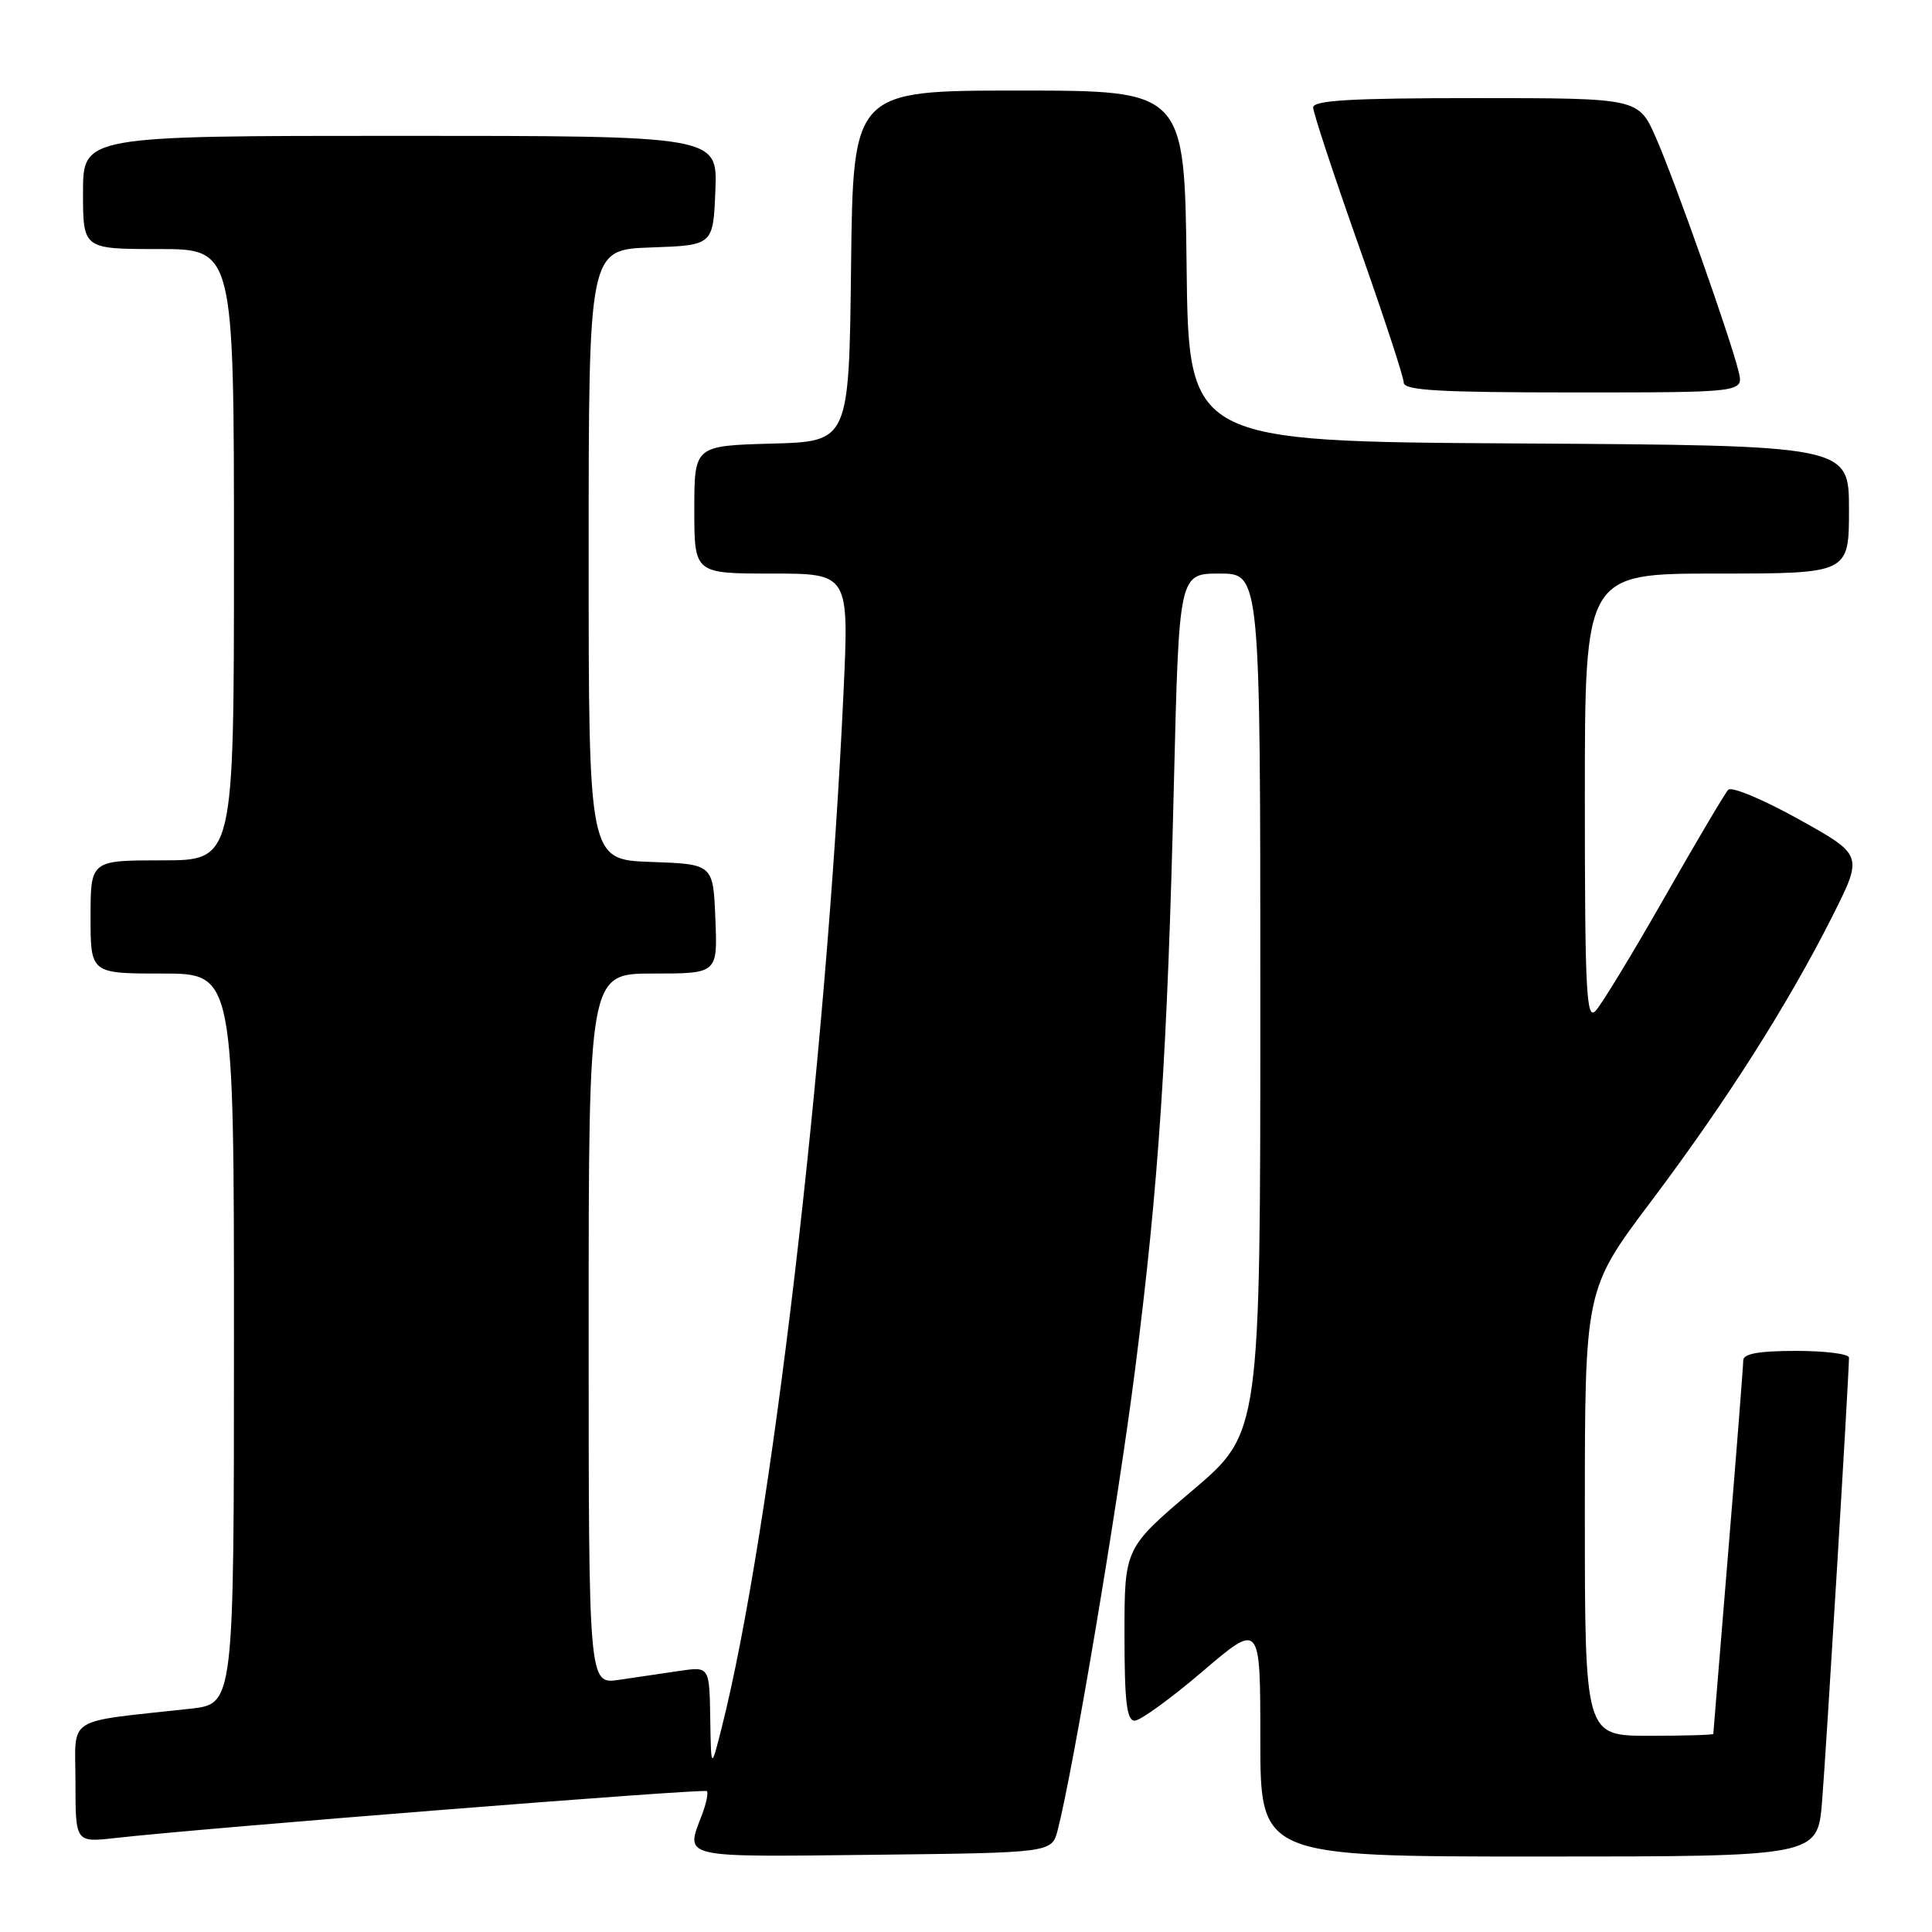<?xml version="1.0" encoding="UTF-8" standalone="no"?>
<!DOCTYPE svg PUBLIC "-//W3C//DTD SVG 1.1//EN" "http://www.w3.org/Graphics/SVG/1.1/DTD/svg11.dtd" >
<svg xmlns="http://www.w3.org/2000/svg" xmlns:xlink="http://www.w3.org/1999/xlink" version="1.1" viewBox="0 0 256 256">
 <g >
 <path fill="currentColor"
d=" M 140.15 242.50 C 142.21 234.53 148.13 199.34 150.40 181.50 C 153.54 156.92 154.69 139.63 155.55 103.75 C 156.23 76.00 156.23 76.00 161.61 76.00 C 167.00 76.00 167.00 76.00 167.00 132.93 C 167.00 189.86 167.00 189.86 158.00 197.50 C 149.00 205.14 149.00 205.14 149.00 216.57 C 149.00 225.49 149.30 228.00 150.35 228.00 C 151.09 228.00 155.14 225.06 159.35 221.47 C 167.00 214.94 167.00 214.94 167.00 230.47 C 167.00 246.00 167.00 246.00 203.91 246.00 C 240.83 246.00 240.83 246.00 241.43 238.75 C 241.96 232.35 245.00 182.19 245.00 179.89 C 245.00 179.40 241.85 179.00 238.00 179.00 C 233.07 179.00 231.00 179.37 230.99 180.25 C 230.99 180.94 230.10 192.30 229.01 205.50 C 227.93 218.70 227.03 229.61 227.02 229.75 C 227.01 229.89 223.18 230.00 218.50 230.00 C 210.00 230.00 210.00 230.00 210.00 200.42 C 210.00 170.85 210.00 170.85 218.79 159.17 C 228.75 145.94 236.96 133.01 242.85 121.31 C 246.87 113.30 246.87 113.30 238.33 108.55 C 233.64 105.94 229.44 104.18 229.00 104.65 C 228.56 105.12 224.73 111.58 220.51 119.00 C 216.28 126.42 212.18 133.16 211.41 133.96 C 210.20 135.22 210.00 131.30 210.00 105.71 C 210.00 76.00 210.00 76.00 227.50 76.00 C 245.00 76.00 245.00 76.00 245.00 67.51 C 245.00 59.02 245.00 59.02 201.25 58.76 C 157.50 58.50 157.50 58.50 157.23 35.25 C 156.96 12.00 156.96 12.00 135.00 12.00 C 113.04 12.00 113.04 12.00 112.77 35.25 C 112.50 58.50 112.50 58.50 102.25 58.78 C 92.00 59.07 92.00 59.07 92.00 67.53 C 92.00 76.00 92.00 76.00 102.25 76.00 C 112.50 76.00 112.50 76.00 111.77 91.75 C 109.51 140.55 102.13 203.26 95.61 229.00 C 94.22 234.50 94.22 234.50 94.11 227.66 C 94.00 220.82 94.00 220.82 90.00 221.41 C 87.80 221.74 84.20 222.26 82.00 222.59 C 78.00 223.18 78.00 223.18 78.00 176.09 C 78.00 129.00 78.00 129.00 86.54 129.00 C 95.09 129.00 95.09 129.00 94.79 121.75 C 94.50 114.50 94.50 114.50 86.25 114.21 C 78.00 113.92 78.00 113.92 78.00 73.50 C 78.00 33.08 78.00 33.08 86.25 32.79 C 94.50 32.50 94.50 32.50 94.79 25.25 C 95.09 18.00 95.09 18.00 53.04 18.00 C 11.00 18.00 11.00 18.00 11.00 25.50 C 11.00 33.00 11.00 33.00 21.00 33.00 C 31.00 33.00 31.00 33.00 31.00 73.50 C 31.00 114.00 31.00 114.00 21.50 114.00 C 12.00 114.00 12.00 114.00 12.00 121.50 C 12.00 129.00 12.00 129.00 21.50 129.00 C 31.00 129.00 31.00 129.00 31.00 177.38 C 31.00 225.77 31.00 225.77 25.25 226.41 C 8.35 228.28 10.00 227.23 10.00 236.17 C 10.00 244.14 10.00 244.14 15.25 243.55 C 26.88 242.23 93.30 236.97 93.66 237.33 C 93.88 237.55 93.59 238.94 93.03 240.43 C 90.80 246.27 89.89 246.06 115.69 245.77 C 139.37 245.50 139.37 245.50 140.15 242.50 Z  M 230.38 49.25 C 229.32 44.87 221.95 24.00 219.42 18.25 C 217.11 13.00 217.11 13.00 195.56 13.00 C 178.98 13.00 174.00 13.29 174.00 14.25 C 174.01 14.94 176.71 23.12 180.00 32.44 C 183.30 41.76 186.00 49.97 186.00 50.69 C 186.00 51.73 190.61 52.00 208.52 52.00 C 231.04 52.00 231.04 52.00 230.38 49.25 Z "/>
</g>
</svg>